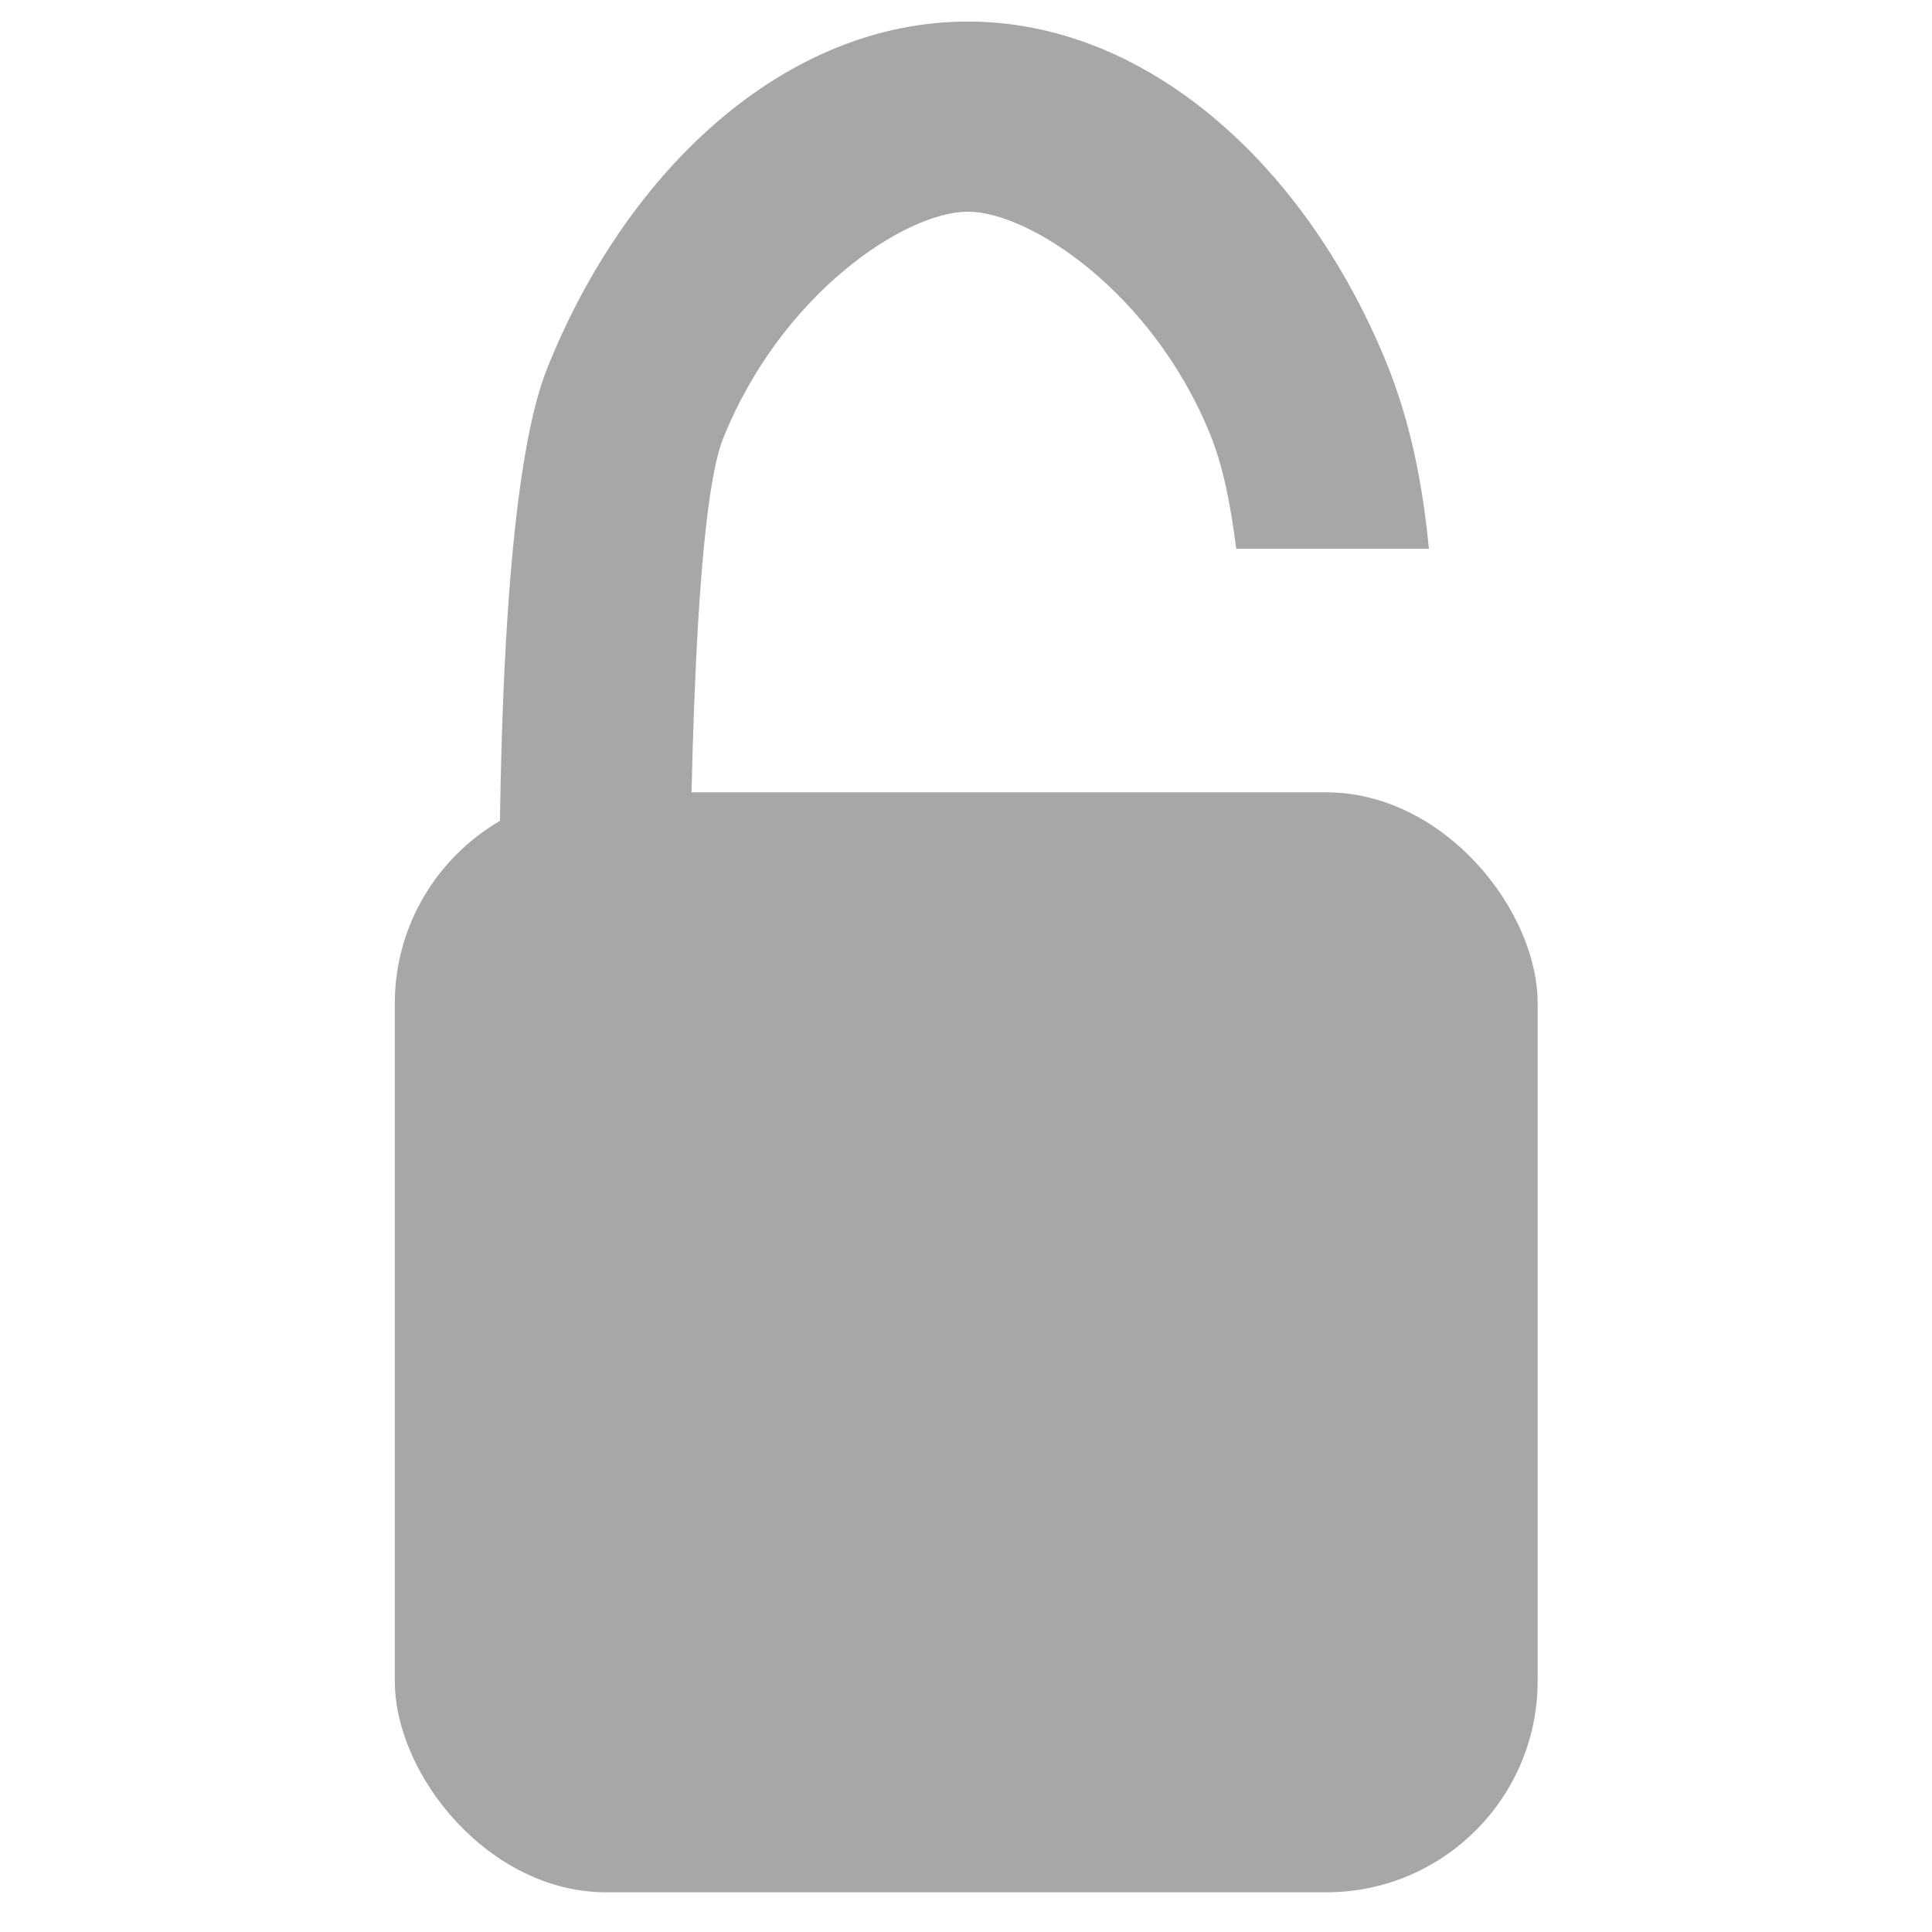 <?xml version="1.0" encoding="UTF-8" standalone="no"?>
<!-- Created with Inkscape (http://www.inkscape.org/) -->

<svg
   xmlns:dc="http://purl.org/dc/elements/1.1/"
   xmlns:cc="http://creativecommons.org/ns#"
   xmlns:rdf="http://www.w3.org/1999/02/22-rdf-syntax-ns#"
   xmlns:svg="http://www.w3.org/2000/svg"
   xmlns="http://www.w3.org/2000/svg"
   xmlns:sodipodi="http://sodipodi.sourceforge.net/DTD/sodipodi-0.dtd"
   xmlns:inkscape="http://www.inkscape.org/namespaces/inkscape"
   width="4.233mm"
   height="4.233mm"
   viewBox="0 0 4.233 4.233"
   version="1.1"
   id="svg8"
   inkscape:version="0.92.4 (5da689c313, 2019-01-14)"
   sodipodi:docname="lock_opened.svg">
  <defs
     id="defs2" />
  <sodipodi:namedview
     id="base"
     pagecolor="#ffffff"
     bordercolor="#666666"
     borderopacity="1.0"
     inkscape:pageopacity="0.0"
     inkscape:pageshadow="2"
     inkscape:zoom="7.9195959"
     inkscape:cx="2.664406"
     inkscape:cy="20.810502"
     inkscape:document-units="mm"
     inkscape:current-layer="g826"
     showgrid="false"
     fit-margin-top="0"
     fit-margin-left="0"
     fit-margin-right="0"
     fit-margin-bottom="0"
     showguides="true"
     inkscape:guide-bbox="true"
     inkscape:window-width="1920"
     inkscape:window-height="1017"
     inkscape:window-x="-8"
     inkscape:window-y="-8"
     inkscape:window-maximized="1" />
  <g
     inkscape:label="Layer 1"
     inkscape:groupmode="layer"
     id="layer1"
     transform="translate(0,-292.767)">
    <rect
       style="opacity:1;fill:#4d4d4d;fill-opacity:0;stroke:none;stroke-width:0.025;stroke-miterlimit:4;stroke-dasharray:none;stroke-dashoffset:0;stroke-opacity:1"
       id="rect815"
       width="4.233"
       height="4.233"
       x="-7.1054274e-15"
       y="292.767" />
    <g
       id="g826"
       transform="translate(0,0.125)">
      <path
         style="color:#000000;font-style:normal;font-variant:normal;font-weight:normal;font-stretch:normal;font-size:medium;line-height:normal;font-family:sans-serif;font-variant-ligatures:normal;font-variant-position:normal;font-variant-caps:normal;font-variant-numeric:normal;font-variant-alternates:normal;font-feature-settings:normal;text-indent:0;text-align:start;text-decoration:none;text-decoration-line:none;text-decoration-style:solid;text-decoration-color:#000000;letter-spacing:normal;word-spacing:normal;text-transform:none;writing-mode:lr-tb;direction:ltr;text-orientation:mixed;dominant-baseline:auto;baseline-shift:baseline;text-anchor:start;white-space:normal;shape-padding:0;clip-rule:nonzero;display:inline;overflow:visible;visibility:visible;opacity:1;isolation:auto;mix-blend-mode:normal;color-interpolation:sRGB;color-interpolation-filters:linearRGB;solid-color:#000000;solid-opacity:1;vector-effect:none;fill:#a7a7a7;fill-opacity:1;fill-rule:nonzero;stroke:none;stroke-width:1.569;stroke-linecap:butt;stroke-linejoin:miter;stroke-miterlimit:4;stroke-dasharray:none;stroke-dashoffset:0;stroke-opacity:1;color-rendering:auto;image-rendering:auto;shape-rendering:auto;text-rendering:auto;enable-background:accumulate"
         d="M 8.002 0.182 C 6.508 0.182 5.192 1.384 4.525 3.047 C 4.092 4.127 4.127 7.27 4.127 8.398 L 5.699 8.398 C 5.699 7.258 5.713 4.291 5.979 3.629 C 6.459 2.431 7.485 1.754 8.002 1.754 C 8.512 1.754 9.522 2.417 10.002 3.586 C 10.112 3.854 10.176 4.183 10.221 4.541 L 11.814 4.541 C 11.763 4.013 11.664 3.493 11.457 2.988 C 10.786 1.357 9.477 0.182 8.002 0.182 z "
         transform="matrix(0.265,0,0,0.265,0,292.641)"
         id="path819" />
      <rect
         ry="0.463"
         y="294.378"
         x="0.865"
         height="2.41"
         width="2.504"
         id="rect817"
         style="opacity:1;fill:#a7a7a7;fill-opacity:1;stroke:none;stroke-width:0.271;stroke-miterlimit:4;stroke-dasharray:none;stroke-dashoffset:0;stroke-opacity:1" />
    </g>
  </g>
</svg>
